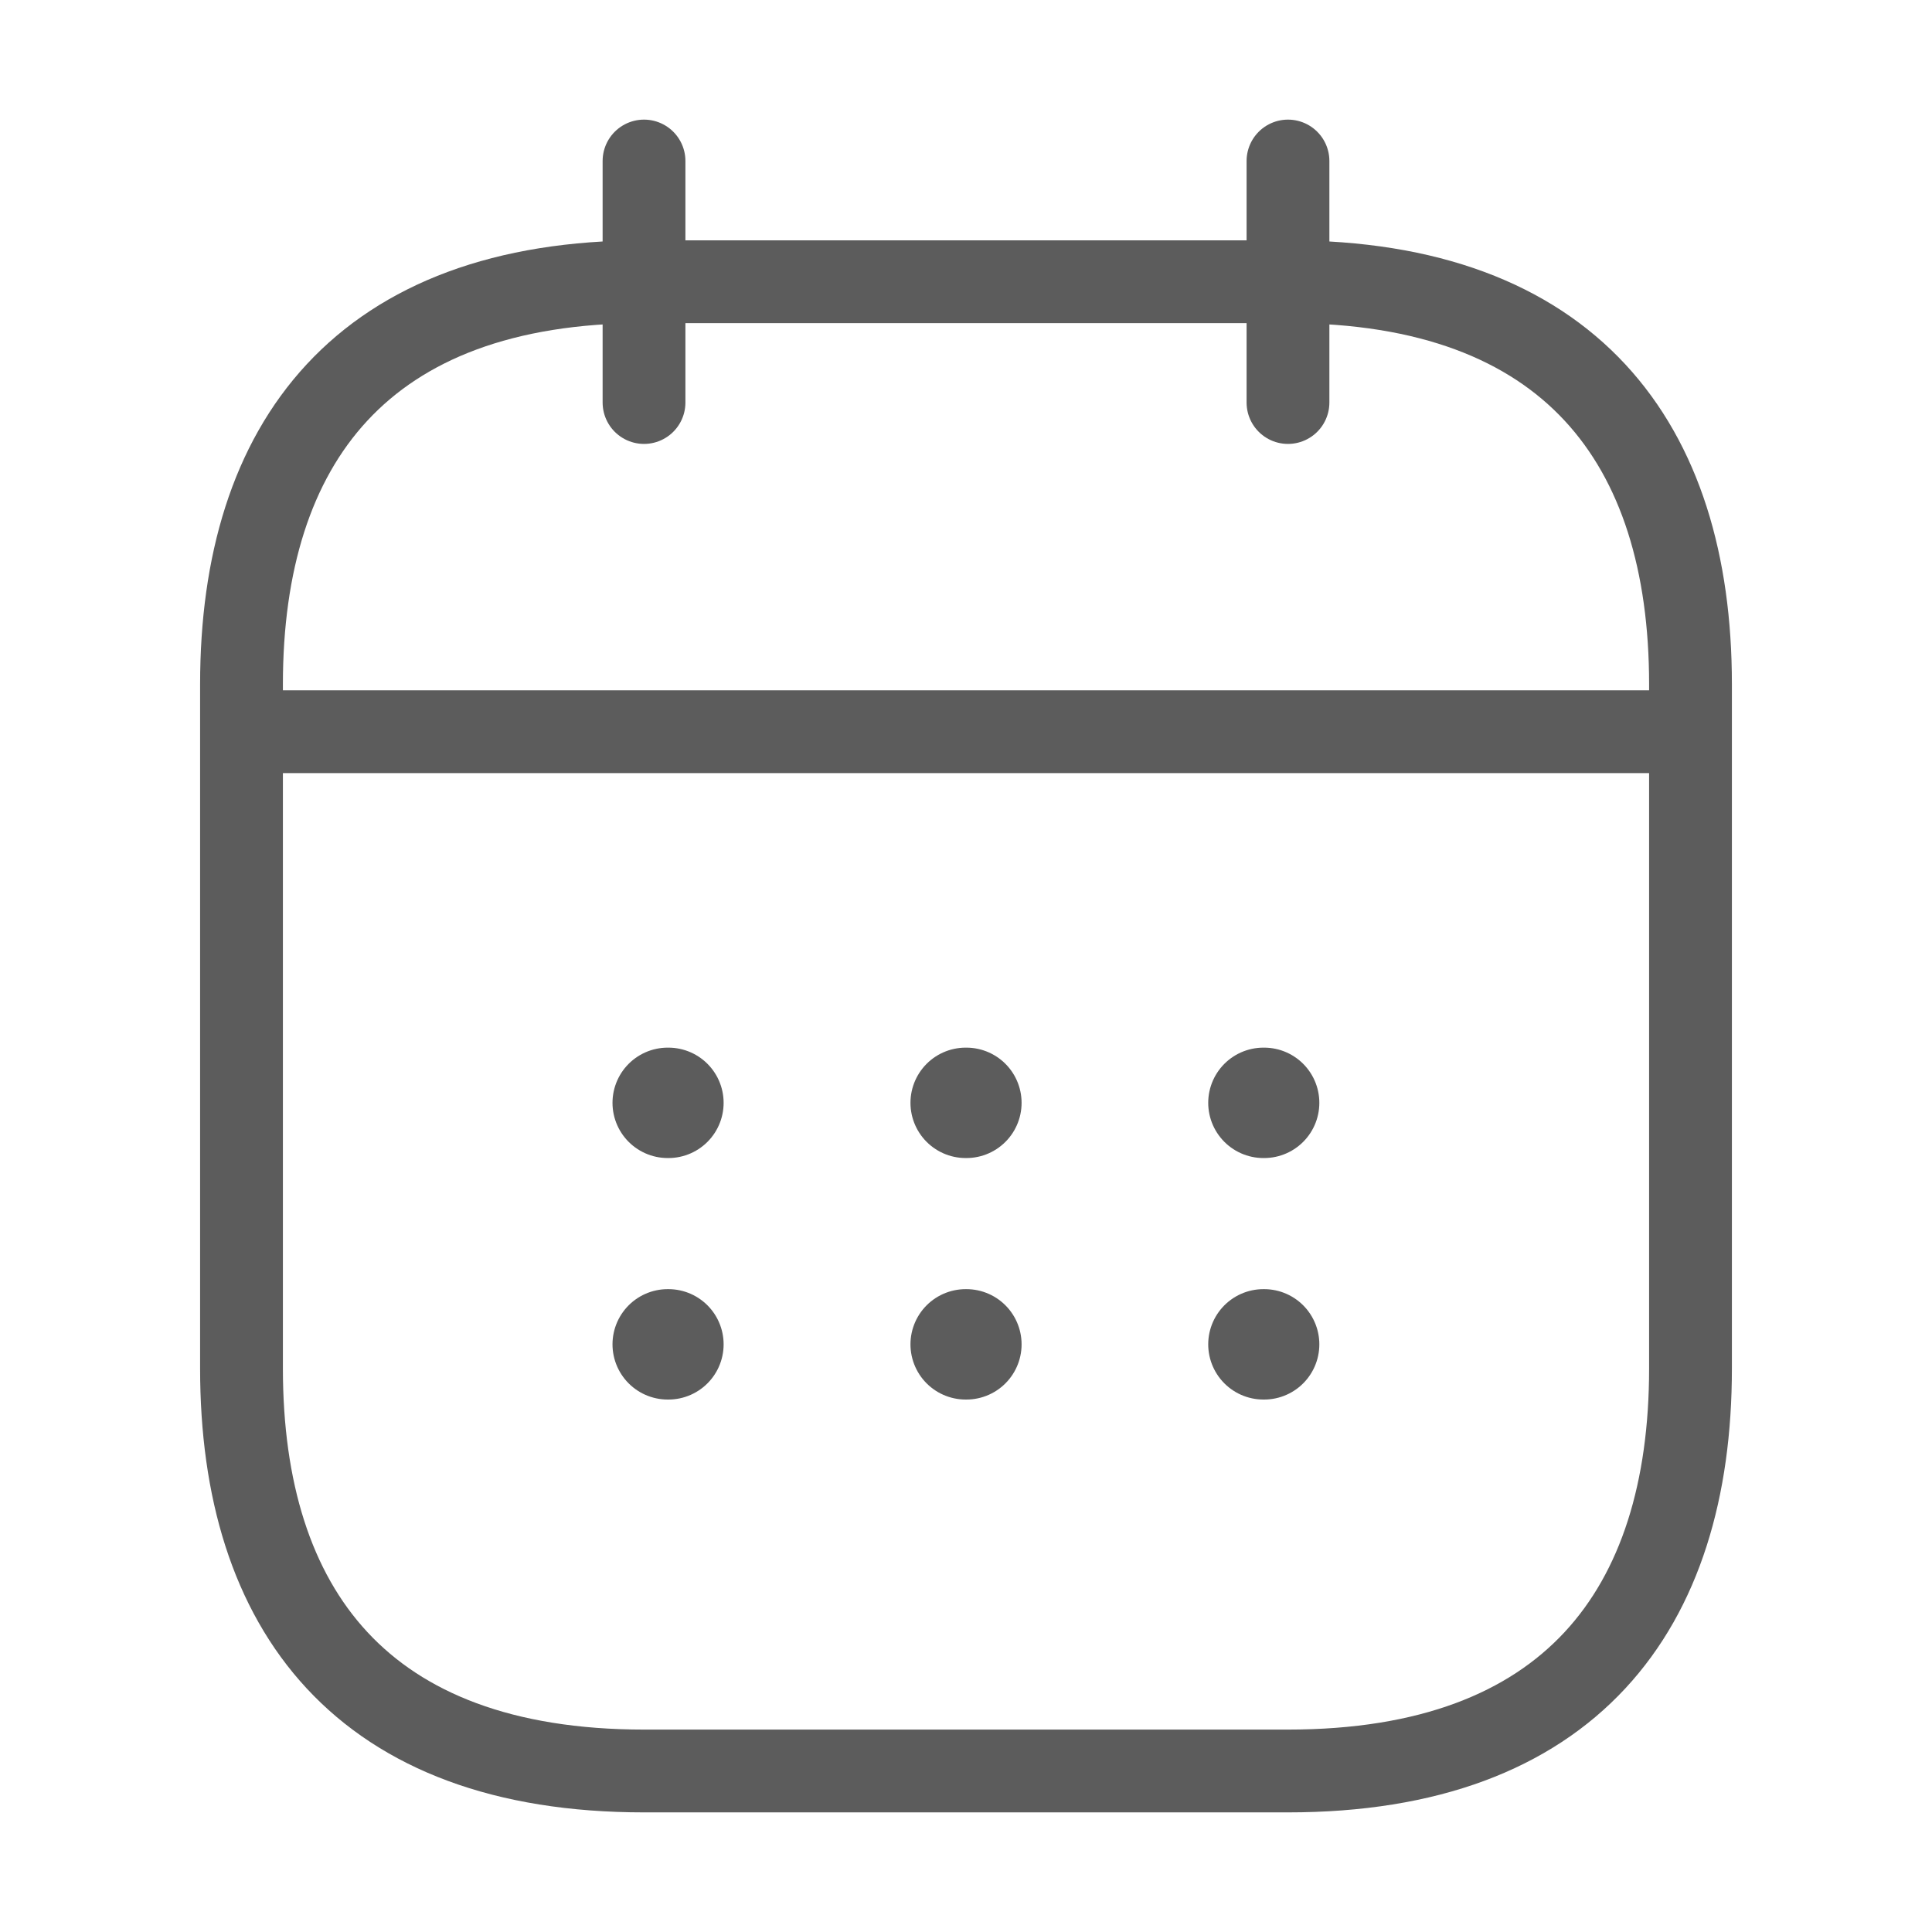 <svg width="35" height="35" viewBox="0 0 35 35" fill="none" xmlns="http://www.w3.org/2000/svg">
<path d="M11.667 2.917V7.292" stroke="#5C5C5C" stroke-width="1.5" stroke-miterlimit="10" stroke-linecap="round" stroke-linejoin="round"/>
<path d="M23.333 2.917V7.292" stroke="#5C5C5C" stroke-width="1.5" stroke-miterlimit="10" stroke-linecap="round" stroke-linejoin="round"/>
<path d="M5.104 13.256H29.896" stroke="#5C5C5C" stroke-width="1.5" stroke-miterlimit="10" stroke-linecap="round" stroke-linejoin="round"/>
<path d="M30.625 12.396V24.792C30.625 29.167 28.438 32.083 23.333 32.083H11.667C6.562 32.083 4.375 29.167 4.375 24.792V12.396C4.375 8.021 6.562 5.104 11.667 5.104H23.333C28.438 5.104 30.625 8.021 30.625 12.396Z" stroke="#5C5C5C" stroke-width="1.5" stroke-miterlimit="10" stroke-linecap="round" stroke-linejoin="round"/>
<path d="M22.888 19.979H22.901" stroke="#5C5C5C" stroke-width="2" stroke-linecap="round" stroke-linejoin="round"/>
<path d="M22.888 24.354H22.901" stroke="#5C5C5C" stroke-width="2" stroke-linecap="round" stroke-linejoin="round"/>
<path d="M17.494 19.979H17.507" stroke="#5C5C5C" stroke-width="2" stroke-linecap="round" stroke-linejoin="round"/>
<path d="M17.494 24.354H17.507" stroke="#5C5C5C" stroke-width="2" stroke-linecap="round" stroke-linejoin="round"/>
<path d="M12.096 19.979H12.109" stroke="#5C5C5C" stroke-width="2" stroke-linecap="round" stroke-linejoin="round"/>
<path d="M12.096 24.354H12.109" stroke="#5C5C5C" stroke-width="2" stroke-linecap="round" stroke-linejoin="round"/>
</svg>
